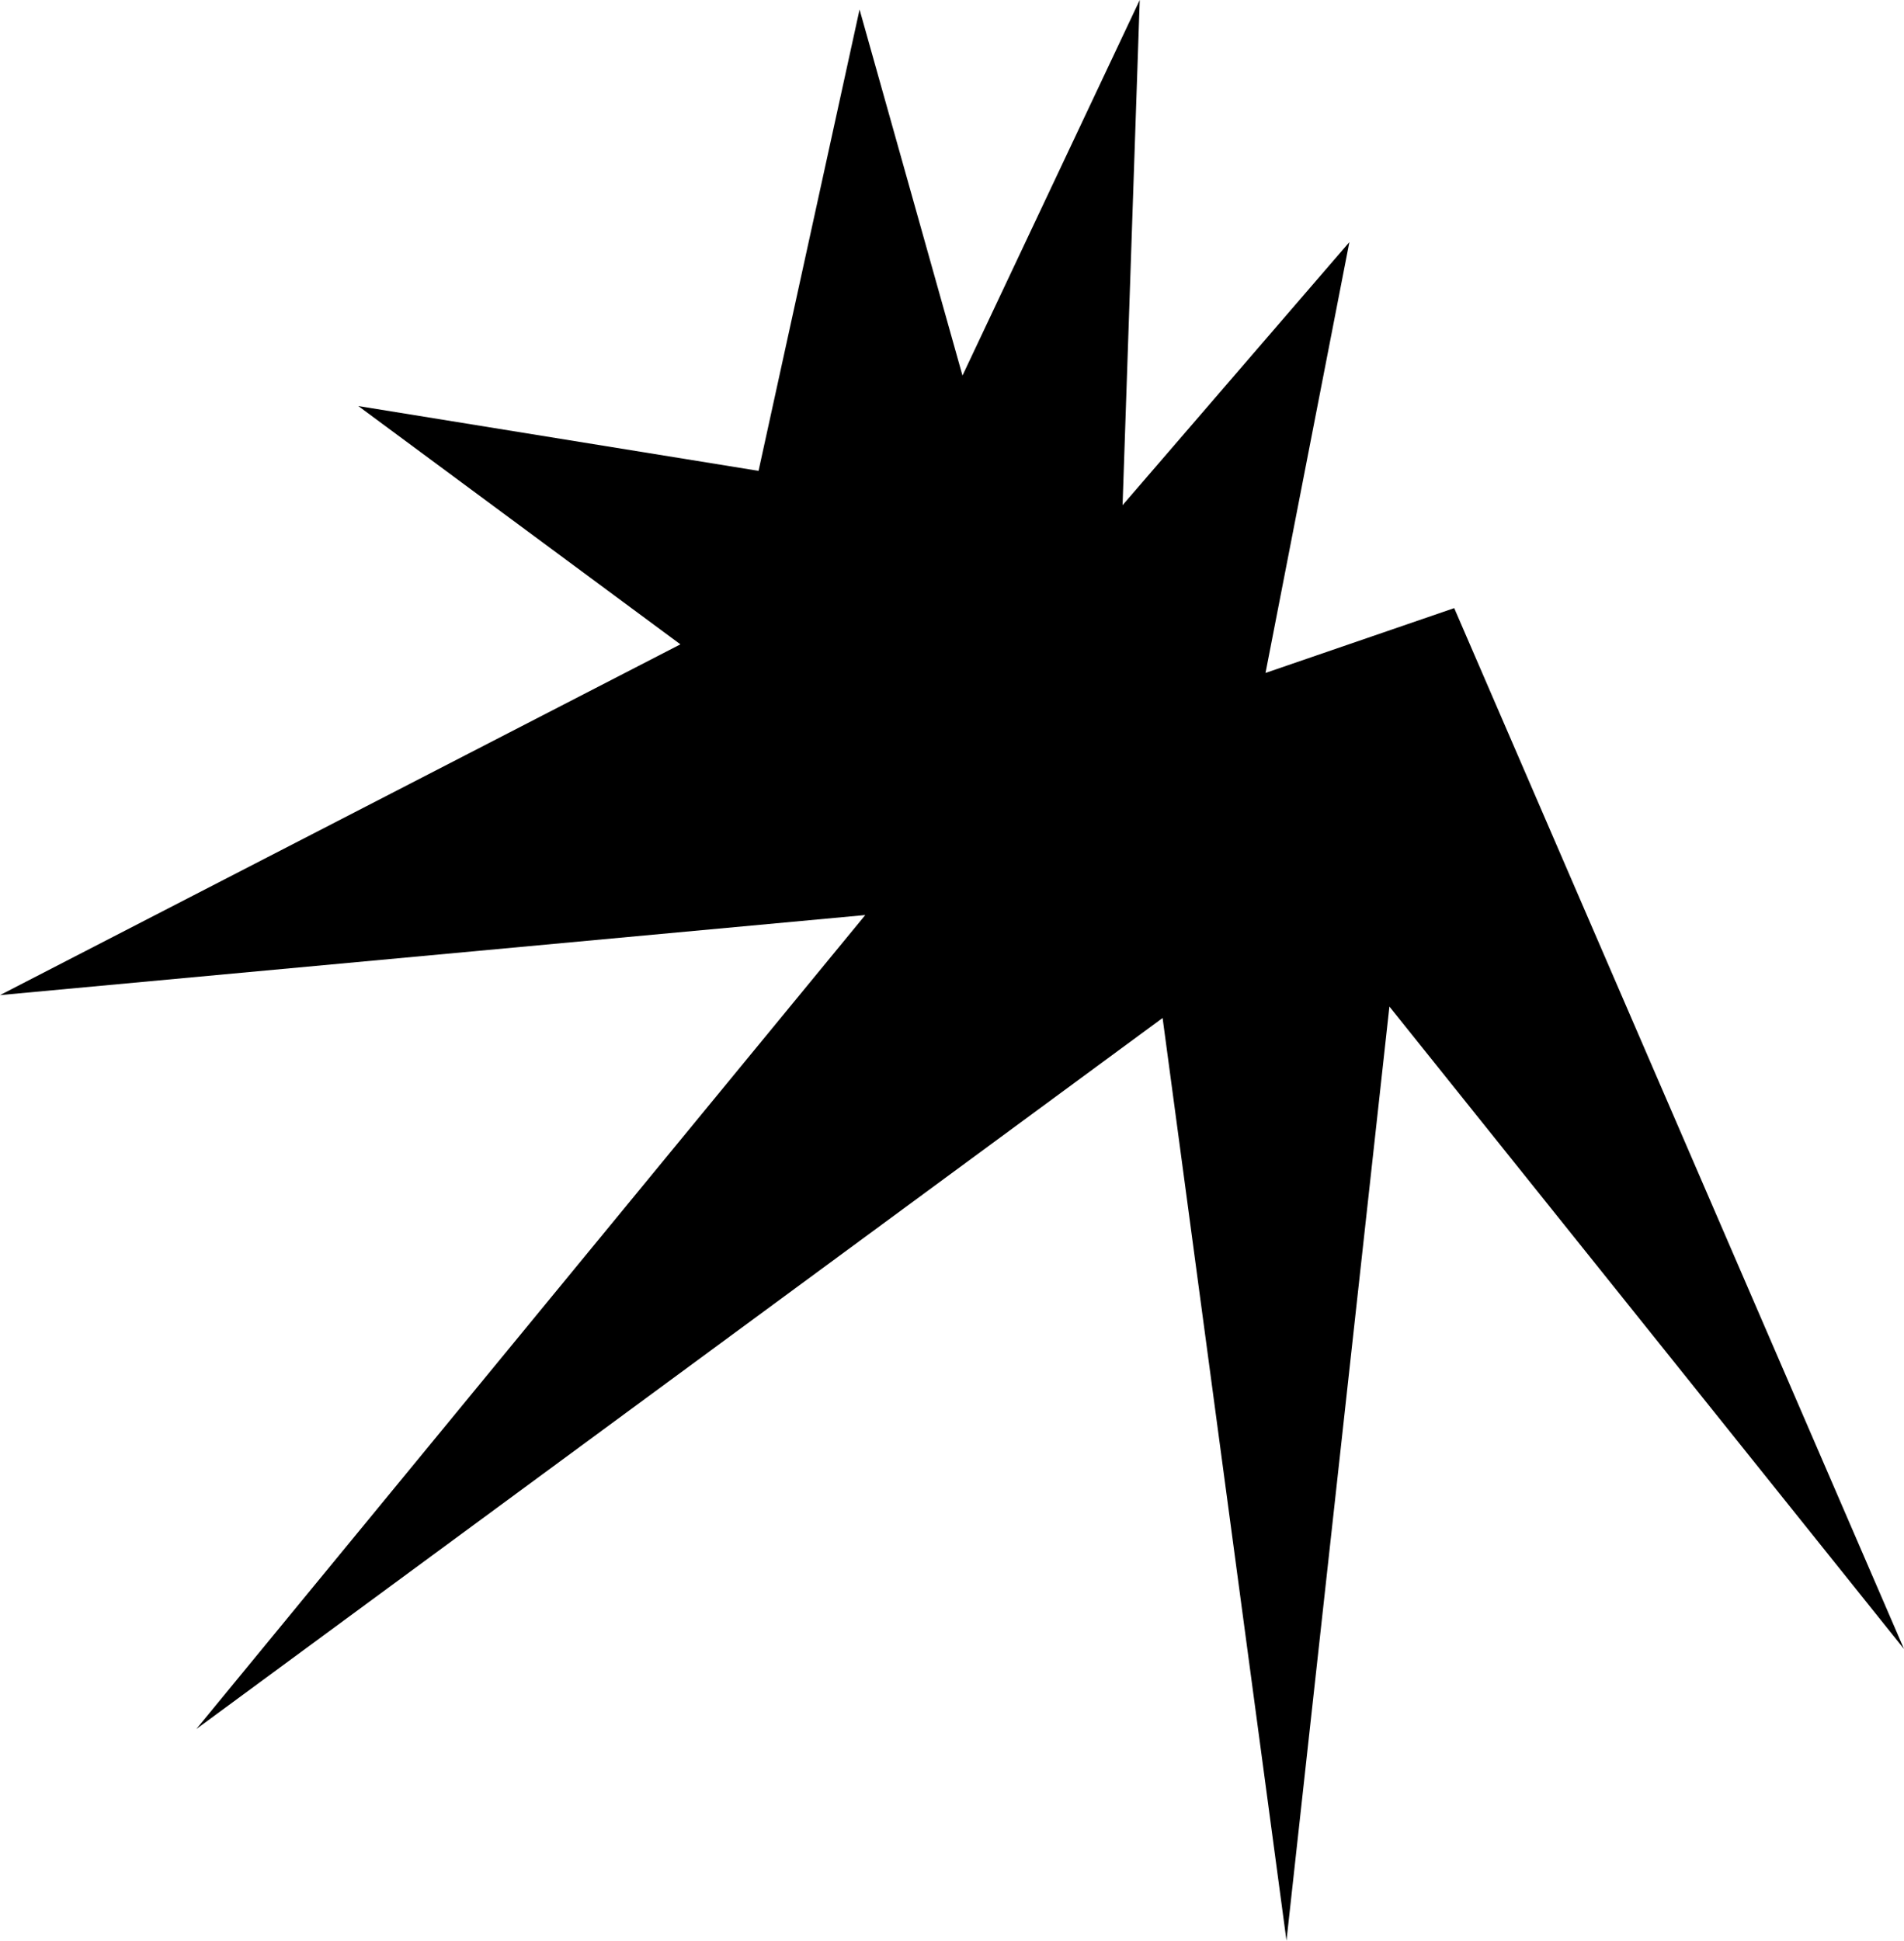 <?xml version="1.0" encoding="UTF-8" standalone="no"?>
<!DOCTYPE svg PUBLIC "-//W3C//DTD SVG 1.0//EN" "http://www.w3.org/TR/2001/REC-SVG-20010904/DTD/svg10.dtd">
<svg xmlns="http://www.w3.org/2000/svg" xmlns:xlink="http://www.w3.org/1999/xlink" fill-rule="evenodd" height="1.018in" preserveAspectRatio="none" stroke-linecap="round" viewBox="0 0 999 1018" width="0.999in">
<style type="text/css">
.brush0 { fill: rgb(255,255,255); }
.pen0 { stroke: rgb(0,0,0); stroke-width: 1; stroke-linejoin: round; }
.brush1 { fill: none; }
.pen1 { stroke: none; }
.brush2 { fill: rgb(0,0,0); }
</style>
<g>
<polygon class="pen1 brush2" points="675,1018 610,534 103,907 454,480 0,522 357,338 188,213 398,247 451,5 505,197 598,0 589,265 708,127 664,353 763,319 999,865 729,528 675,1018"/>
</g>
</svg>
